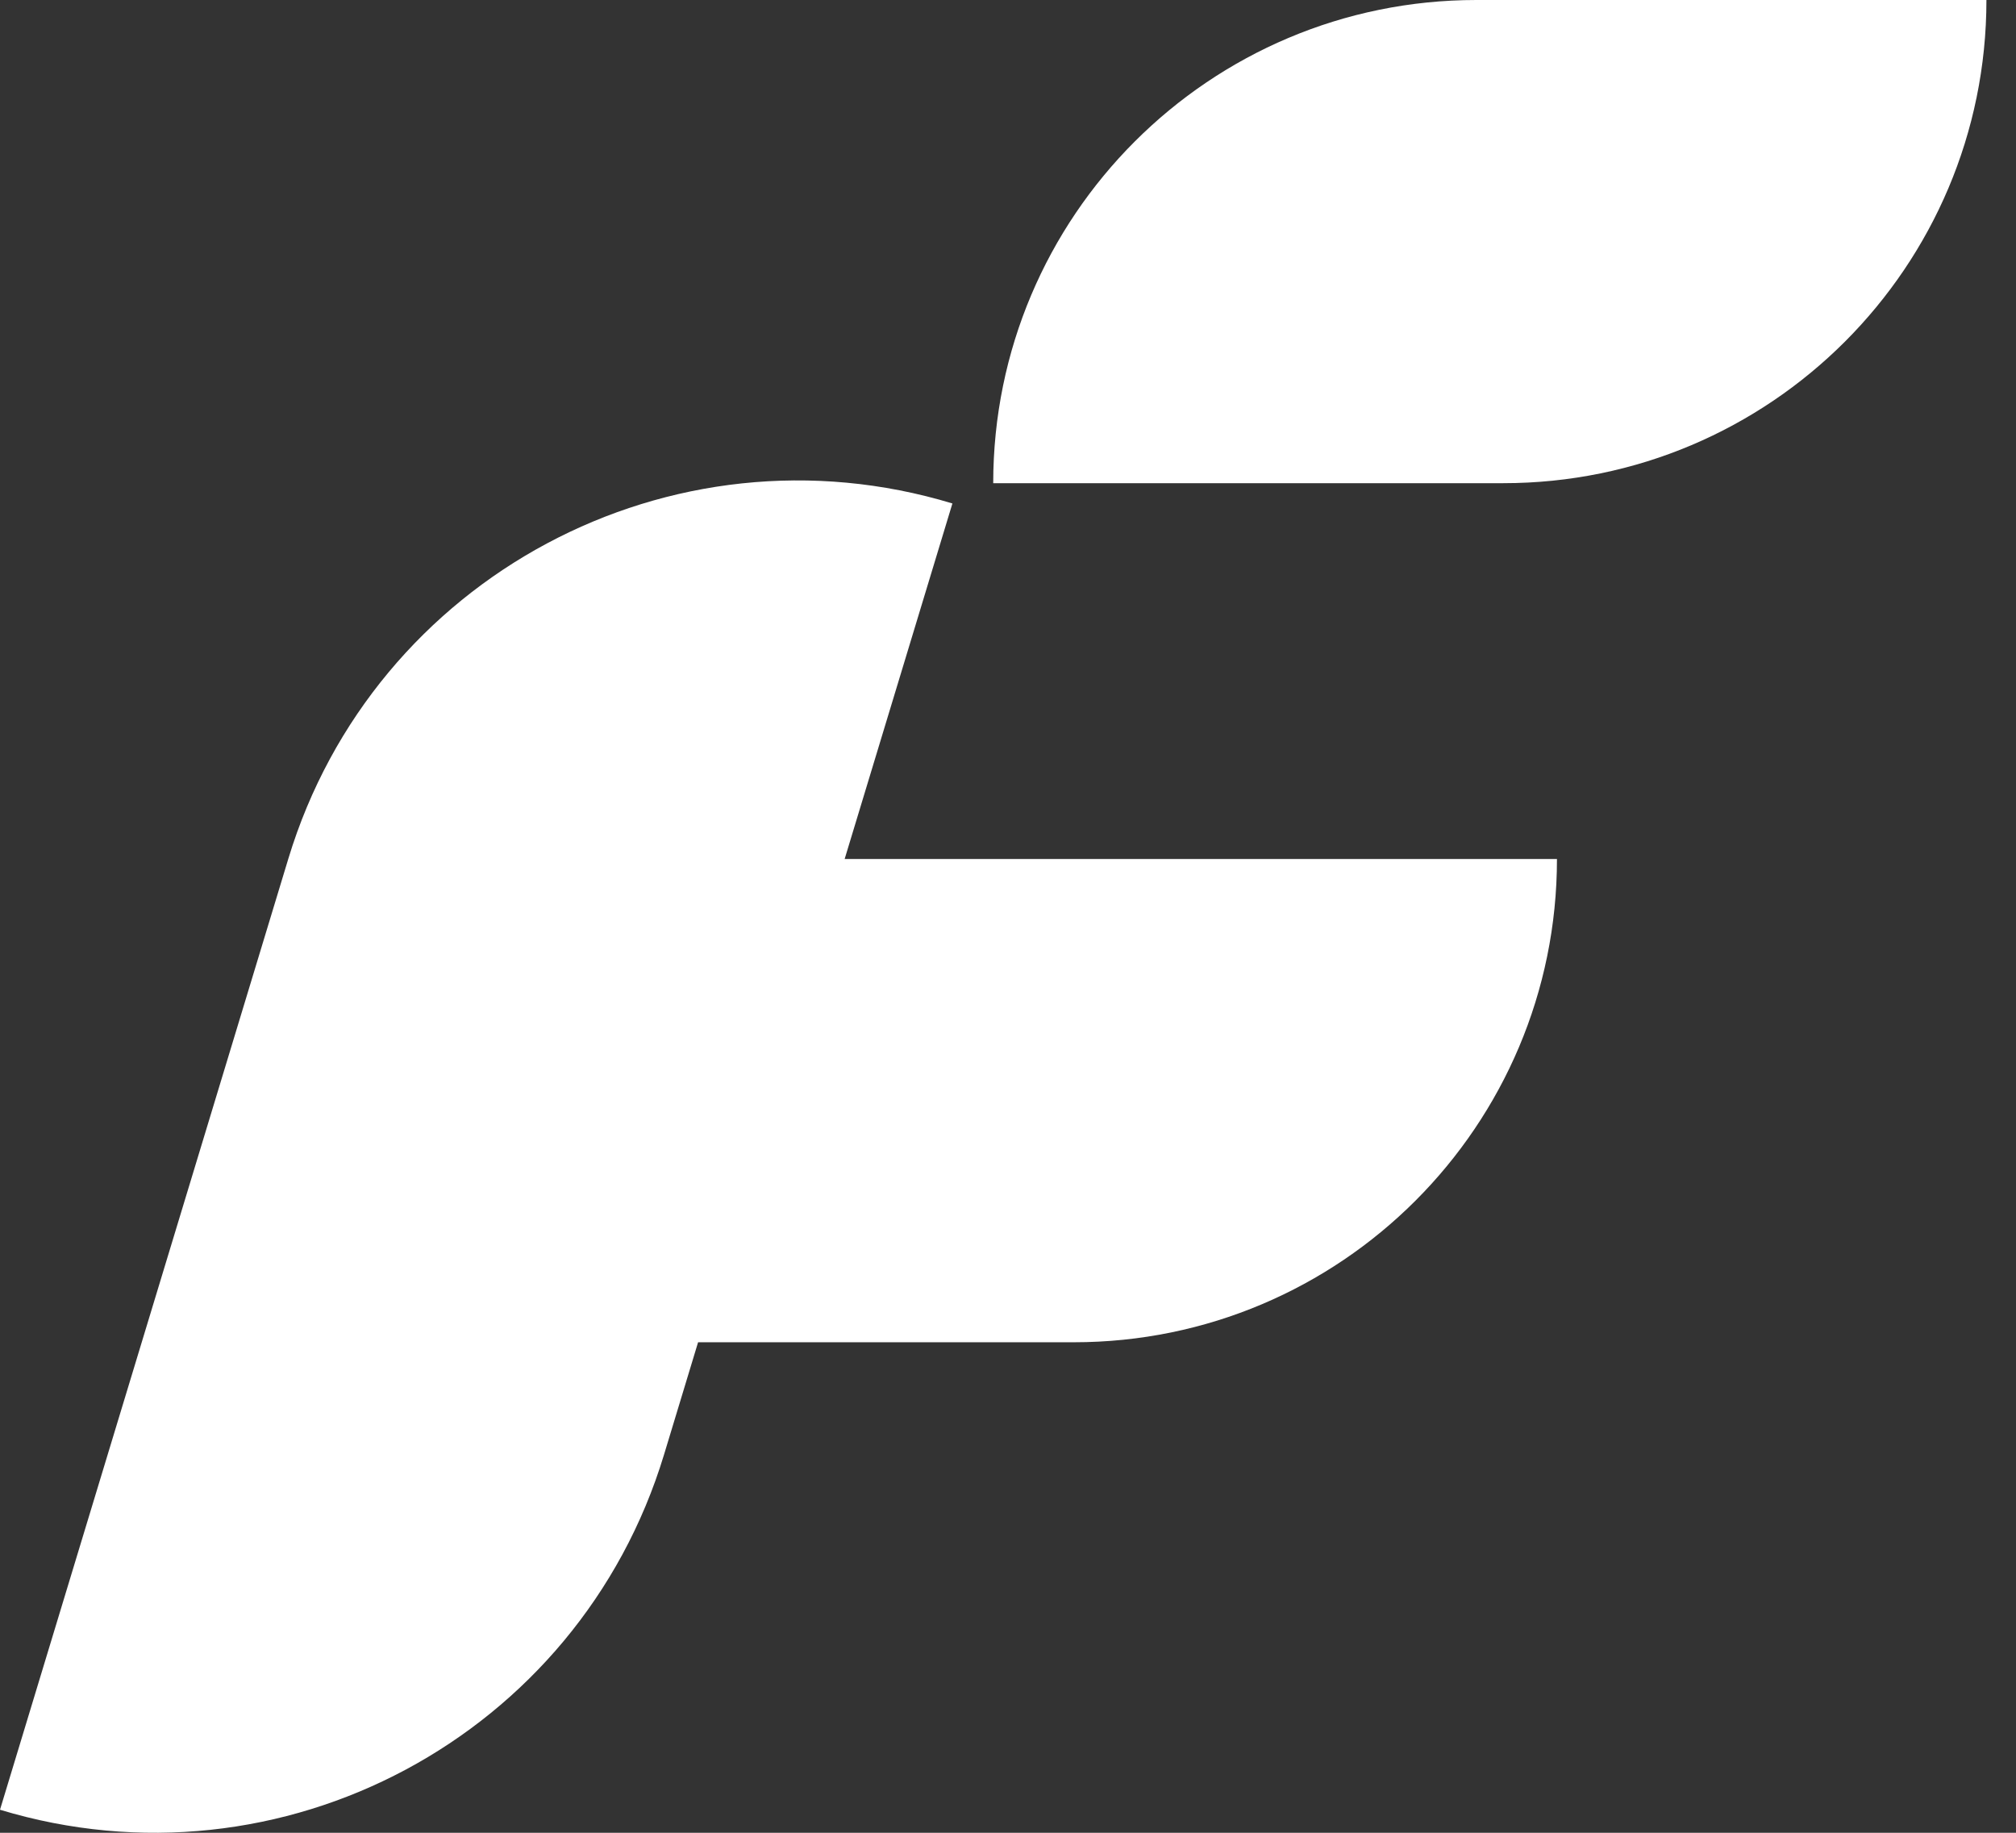 <svg width="33" height="30" viewBox="0 0 33 30" fill="none" xmlns="http://www.w3.org/2000/svg">
<rect x="0" y="0" width="33" height="30" fill="#333333" stroke="none"/>
<path fill-rule="evenodd" clip-rule="evenodd" d="M16.258 7.909C16.258 3.541 19.799 0 24.168 0H32.516C32.516 4.368 28.975 7.909 24.607 7.909H16.258ZM13.826 14.061H25.486C25.486 18.429 21.945 21.971 17.576 21.971H11.427L10.869 23.812C9.472 28.418 4.606 31.019 0 29.623L4.721 14.052C6.118 9.446 10.984 6.845 15.59 8.241L13.826 14.061Z" fill="white"/>
</svg>
